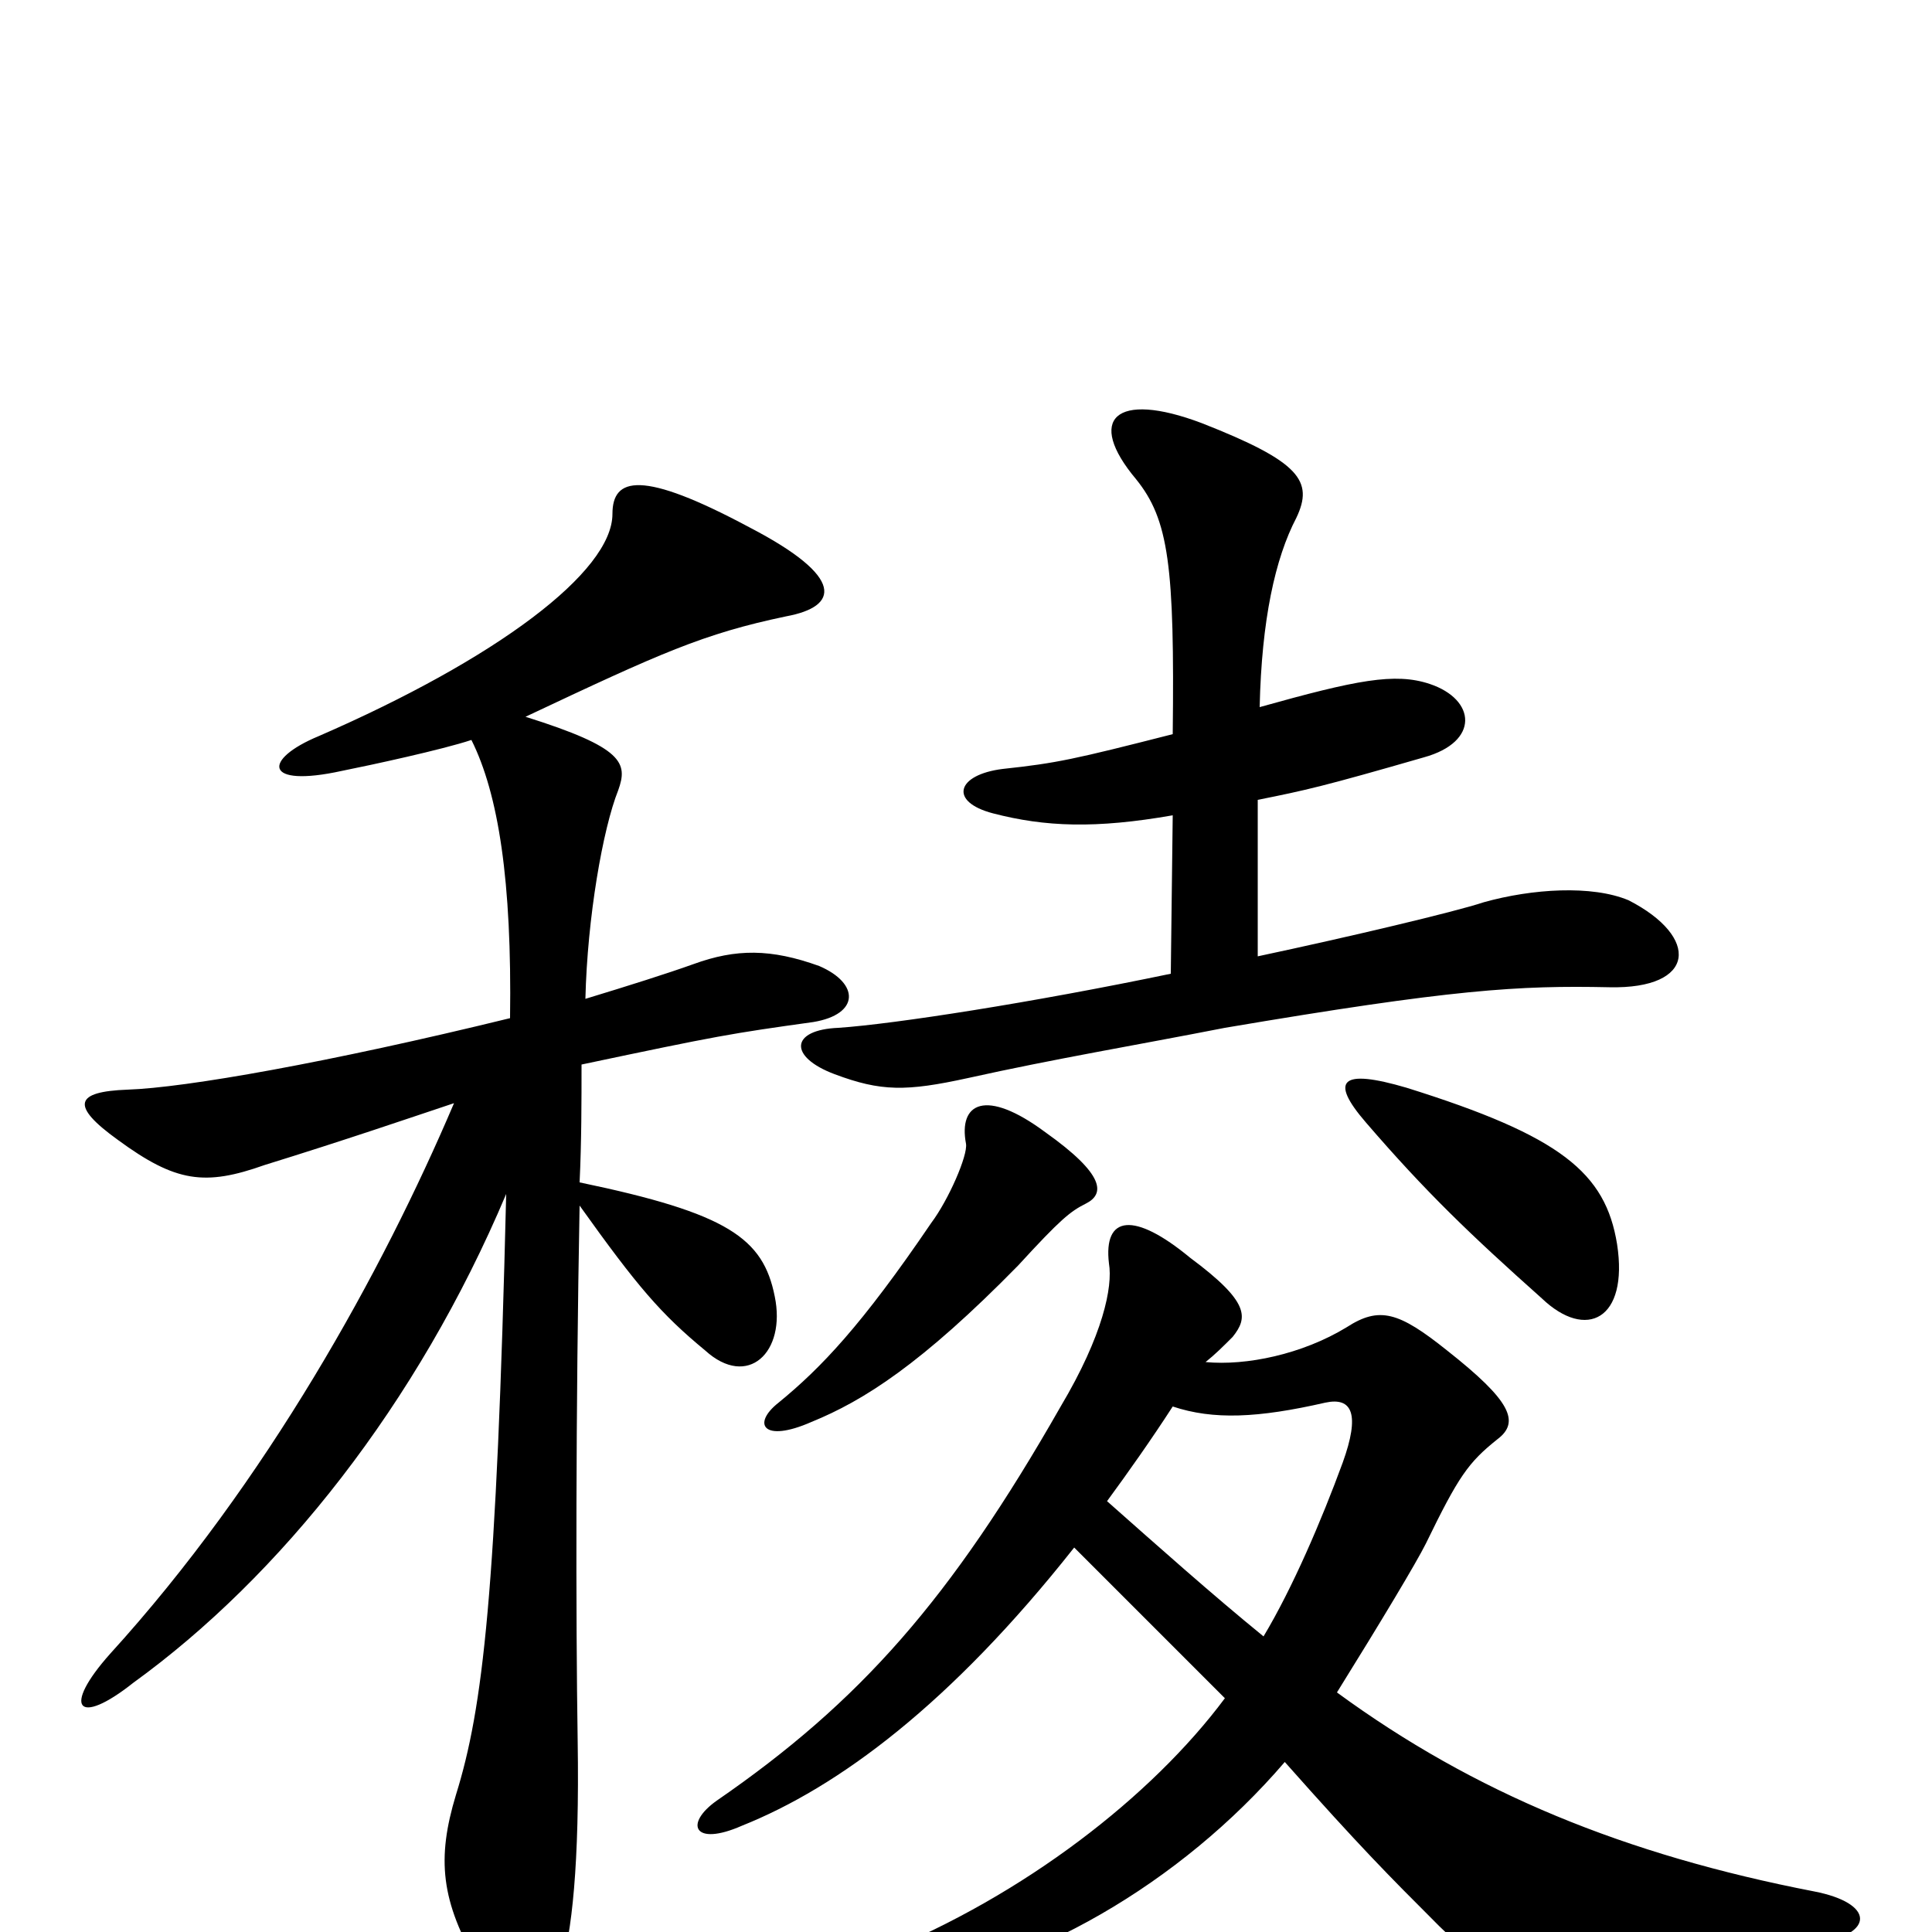 <svg xmlns="http://www.w3.org/2000/svg" viewBox="0 -1000 1000 1000">
	<path fill="#000000" d="M303 -483C304 -525 312 -571 320 -591C325 -605 323 -613 272 -629C342 -662 364 -672 407 -681C434 -686 438 -701 388 -727C332 -757 317 -753 317 -734C317 -704 257 -659 165 -619C136 -607 136 -592 177 -601C192 -604 229 -612 244 -617C258 -589 265 -544 264 -473C170 -450 96 -437 66 -436C39 -435 36 -428 61 -410C91 -388 106 -386 137 -397C179 -410 211 -421 235 -429C198 -342 138 -233 57 -144C32 -116 40 -106 69 -129C145 -184 216 -273 262 -382C257 -175 250 -116 236 -71C226 -38 228 -16 248 18C266 50 282 47 290 20C296 1 300 -35 299 -99C298 -163 298 -270 300 -376C330 -334 342 -320 365 -301C387 -281 407 -300 401 -329C395 -359 377 -372 300 -388C301 -409 301 -430 301 -449C372 -464 378 -465 421 -471C445 -475 445 -491 424 -500C399 -509 381 -509 359 -501C345 -496 326 -490 303 -483ZM562 -377C572 -382 572 -392 541 -414C510 -437 496 -429 500 -408C501 -402 491 -379 482 -367C446 -314 425 -292 403 -274C389 -263 395 -253 420 -264C447 -275 477 -294 527 -345C549 -369 554 -373 562 -377ZM837 -356C831 -393 808 -412 728 -437C694 -447 688 -441 707 -419C738 -383 761 -361 798 -328C821 -306 843 -317 837 -356ZM607 -578L606 -496C534 -481 463 -470 434 -468C409 -467 408 -453 432 -444C456 -435 469 -435 501 -442C546 -452 588 -459 634 -468C752 -488 786 -490 833 -489C878 -488 880 -515 843 -534C824 -542 793 -540 768 -533C753 -528 698 -515 651 -505V-586C676 -591 685 -593 737 -608C766 -616 764 -638 740 -646C722 -652 702 -648 652 -634C653 -679 660 -711 671 -732C680 -751 673 -761 622 -781C577 -798 562 -783 588 -752C605 -731 608 -707 607 -620C556 -607 547 -605 519 -602C495 -599 491 -585 514 -579C541 -572 567 -571 607 -578ZM556 -199C581 -174 611 -144 634 -121C596 -70 530 -19 456 11C430 22 433 32 462 29C533 20 611 -25 665 -88C704 -44 720 -28 742 -6C773 26 797 29 940 6C971 1 970 -15 939 -21C841 -40 763 -72 692 -124C715 -161 733 -191 738 -201C755 -236 760 -243 775 -255C787 -264 782 -275 749 -301C724 -321 714 -324 697 -313C674 -299 645 -293 624 -295C629 -299 633 -303 638 -308C646 -318 647 -326 616 -349C587 -373 571 -371 574 -346C576 -334 571 -309 549 -272C492 -172 445 -119 371 -68C354 -56 359 -44 384 -55C434 -75 492 -118 556 -199ZM607 -272C628 -265 651 -266 686 -274C700 -277 704 -268 695 -243C684 -213 669 -178 654 -153C627 -175 599 -200 573 -223C584 -238 596 -255 607 -272Z"/>
</svg>